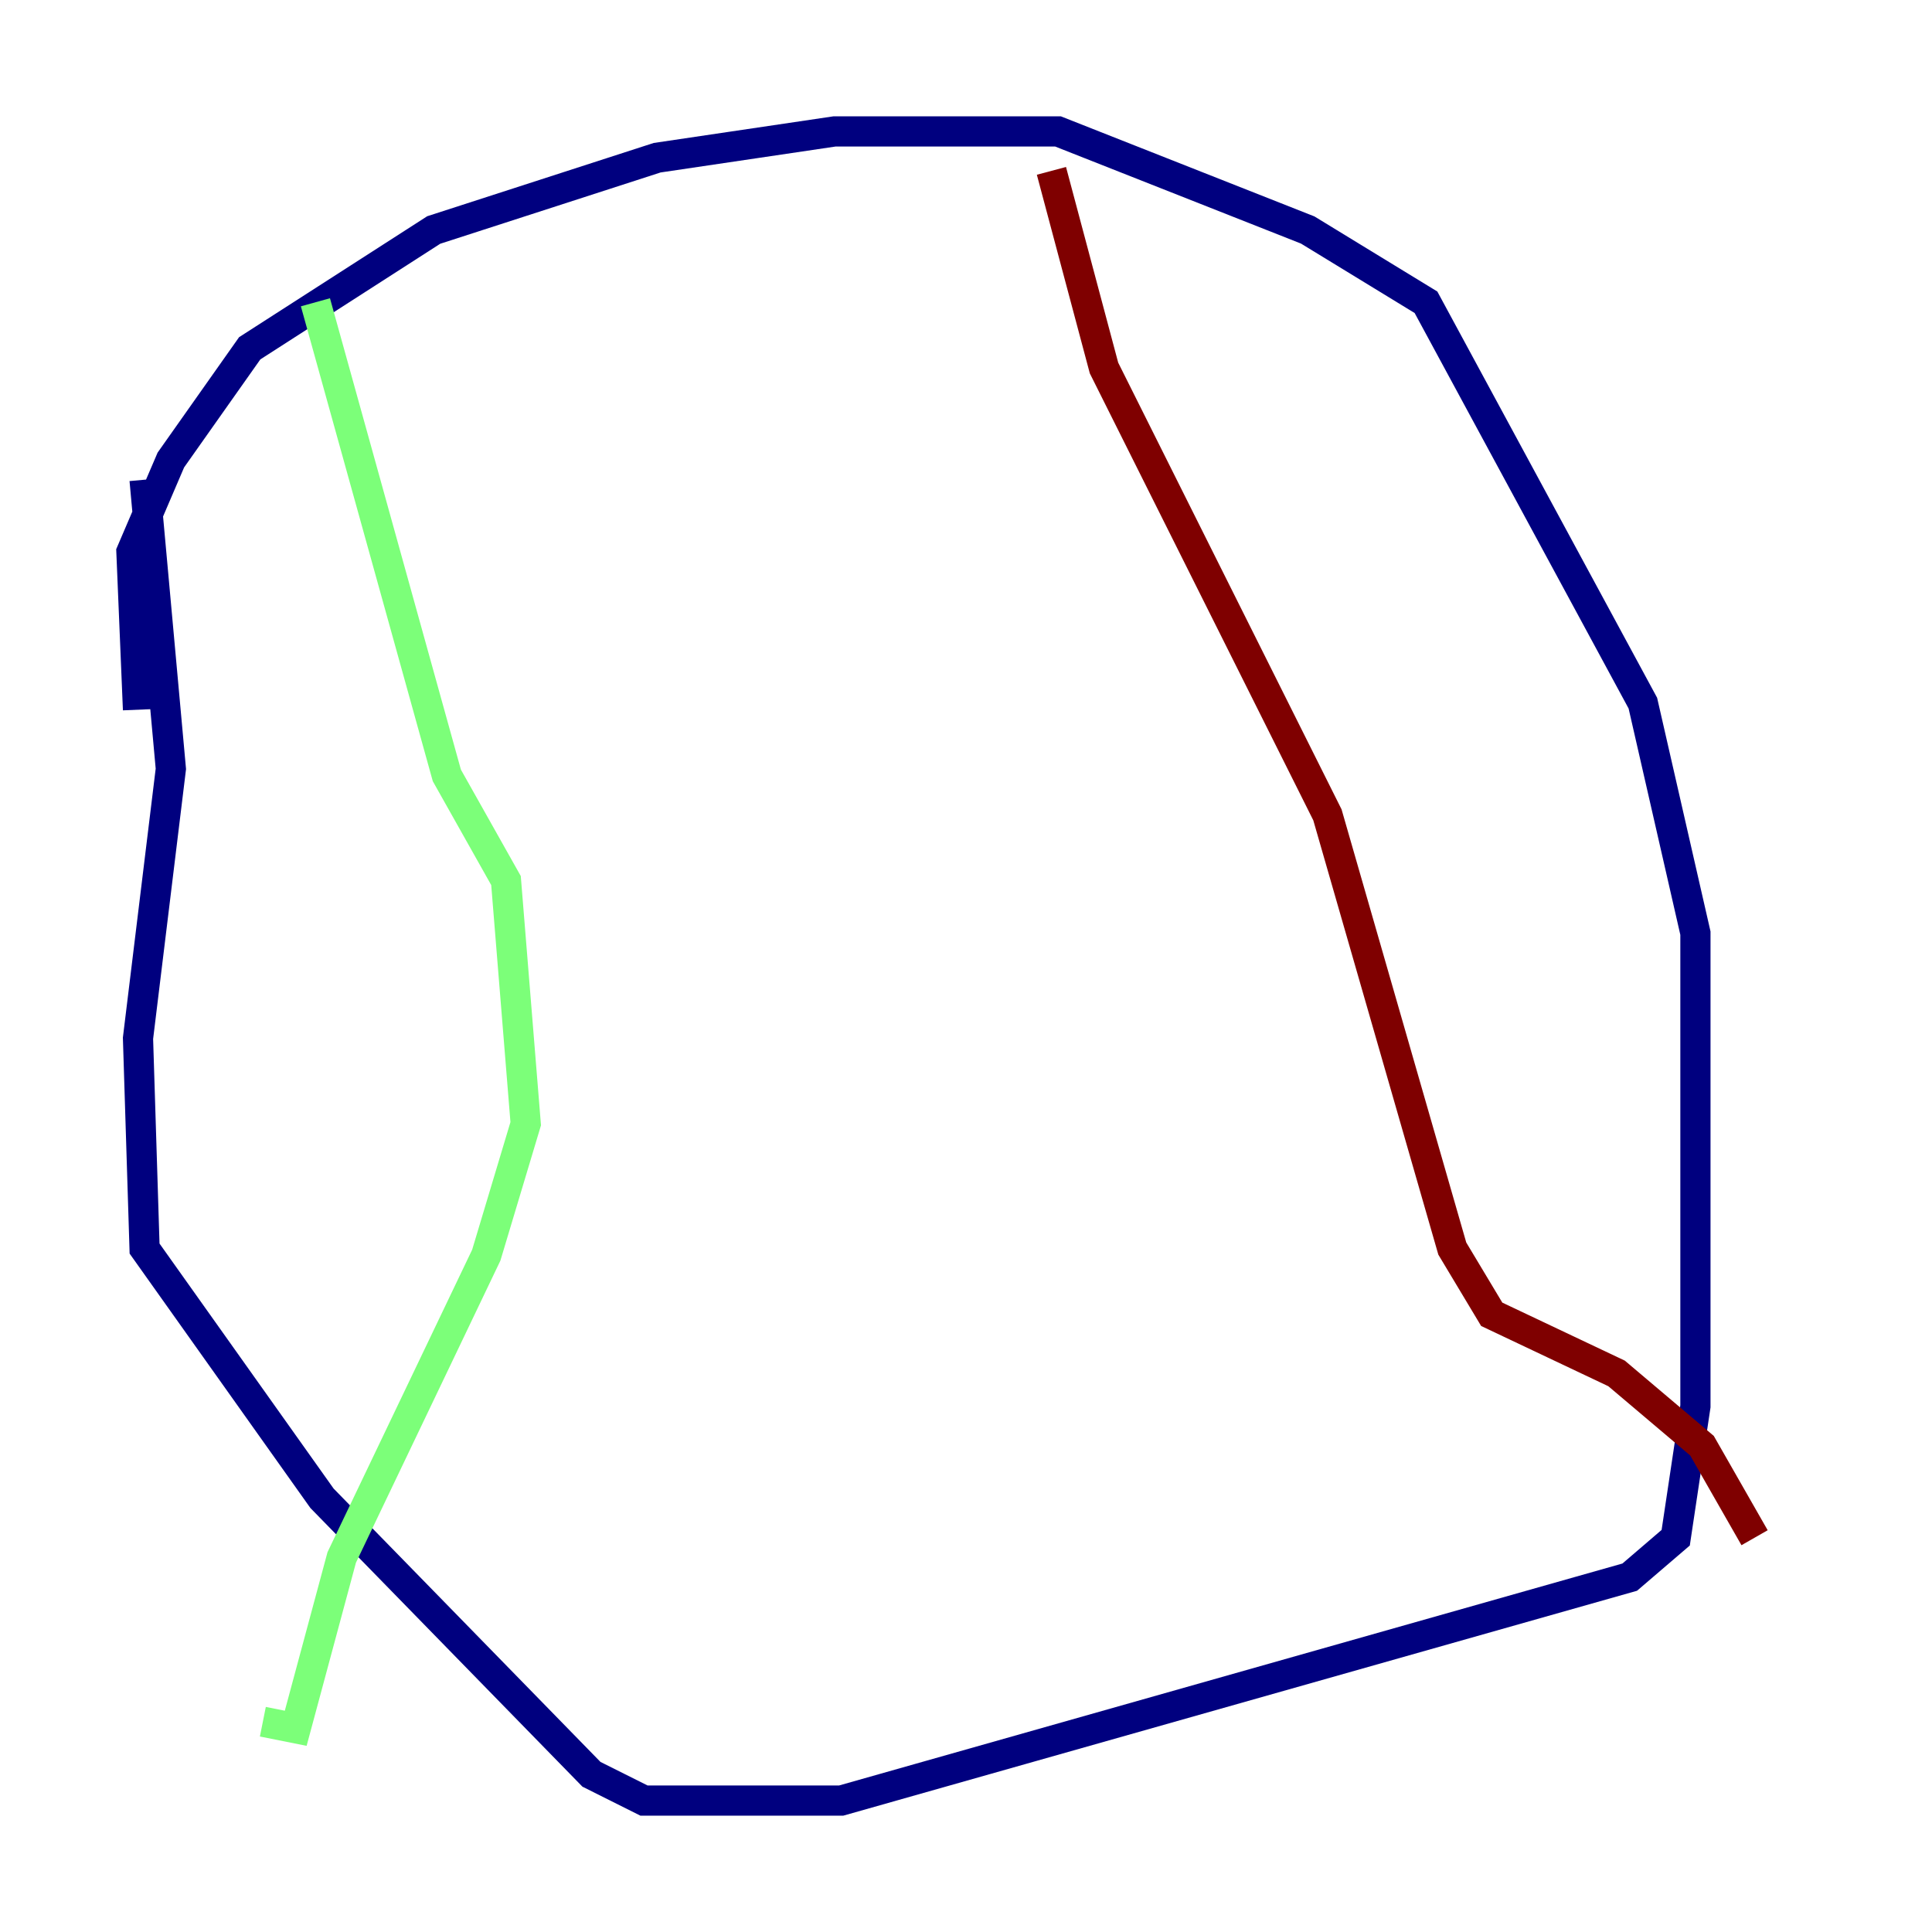 <?xml version="1.0" encoding="utf-8" ?>
<svg baseProfile="tiny" height="128" version="1.2" viewBox="0,0,128,128" width="128" xmlns="http://www.w3.org/2000/svg" xmlns:ev="http://www.w3.org/2001/xml-events" xmlns:xlink="http://www.w3.org/1999/xlink"><defs /><polyline fill="none" points="9.143,47.02 8.707,36.571 11.32,30.476 16.544,23.075 28.735,15.238 43.537,10.449 55.292,8.707 70.095,8.707 86.639,15.238 94.476,20.027 108.844,46.585 112.326,61.823 112.326,93.17 111.02,101.878 107.973,104.49 55.728,119.293 42.667,119.293 39.184,117.551 21.333,99.265 9.578,82.721 9.143,68.789 11.32,50.939 9.578,31.782" stroke="#00007f" stroke-width="2" /><polyline fill="none" points="20.898,20.027 29.605,51.374 33.524,58.34 34.83,74.449 32.218,83.156 22.64,103.184 19.592,114.503 17.415,114.068" stroke="#7cff79" stroke-width="2" /><polyline fill="none" points="69.66,11.32 73.143,24.381 87.946,53.986 96.218,82.721 98.83,87.075 107.102,90.993 112.762,95.782 116.245,101.878" stroke="#7f0000" stroke-width="2" /></svg>